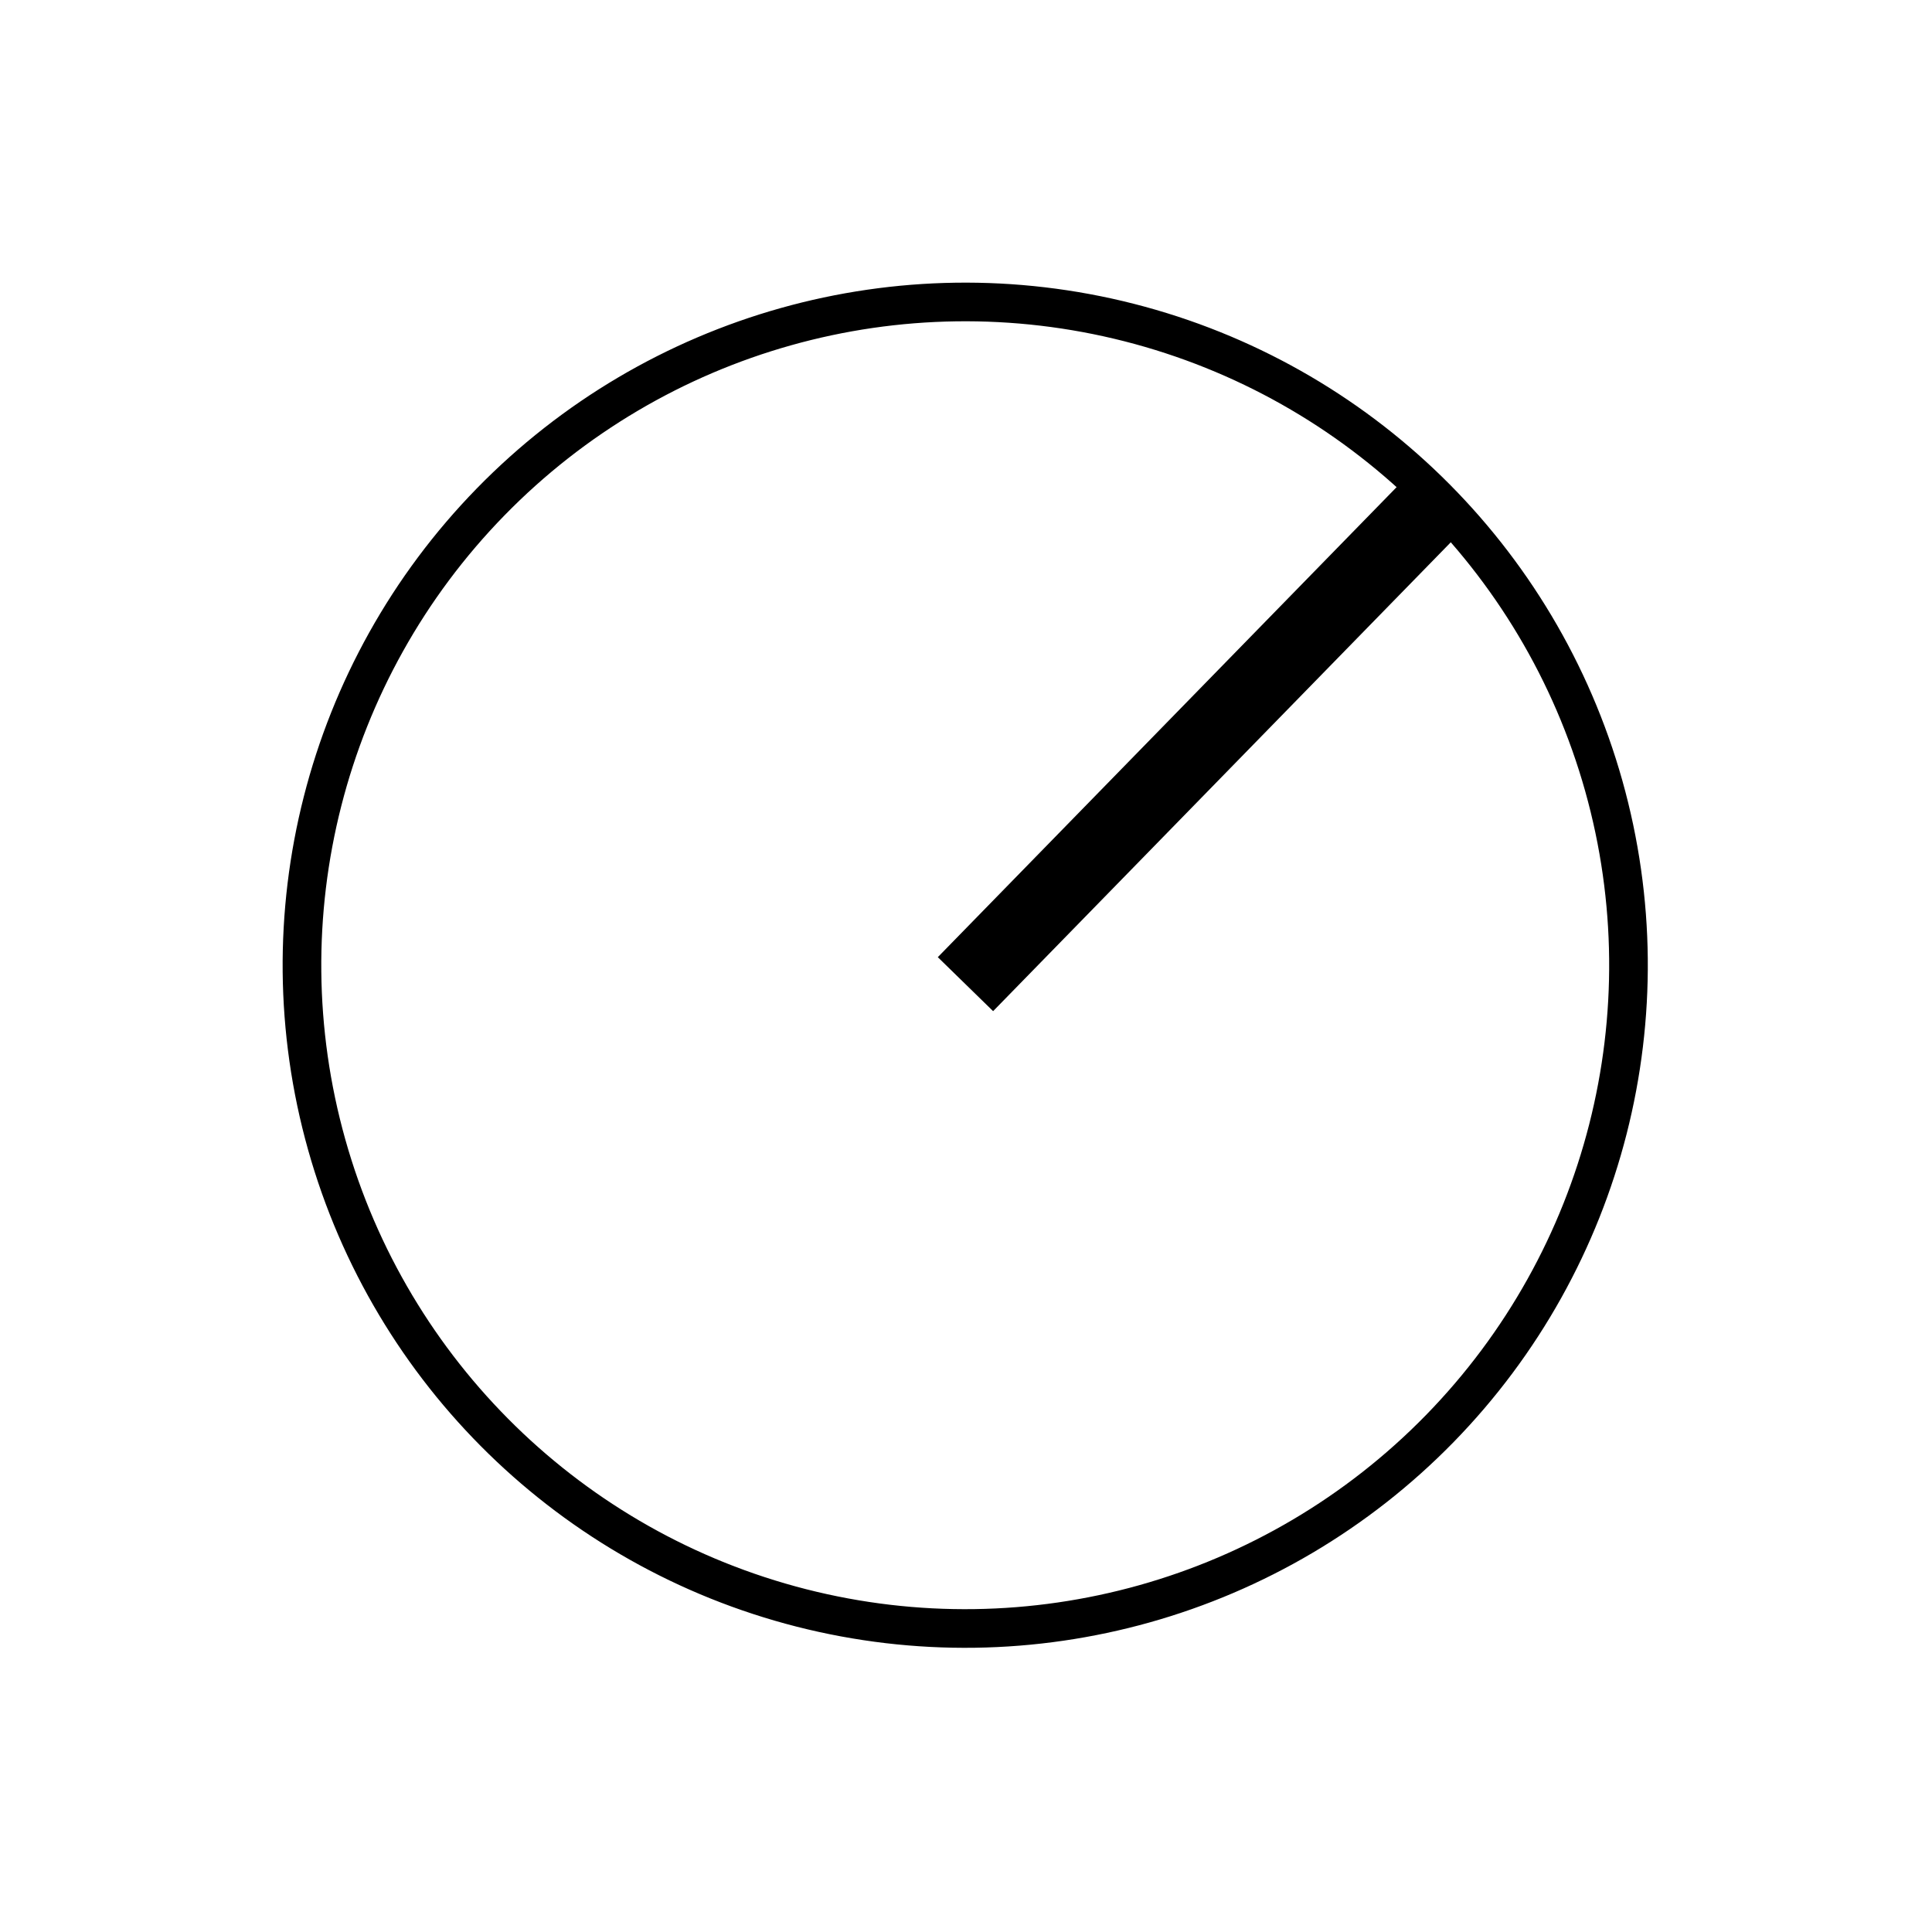 <svg width="50" height="50" viewBox="0 0 50 50" fill="none" xmlns="http://www.w3.org/2000/svg">
<circle cx="24.98" cy="24.98" r="17.165" transform="rotate(44.309 24.98 24.98)" stroke="black"/>
<path d="M37.083 13.077L24.986 25.47" stroke="black" stroke-width="2"/>
</svg>
